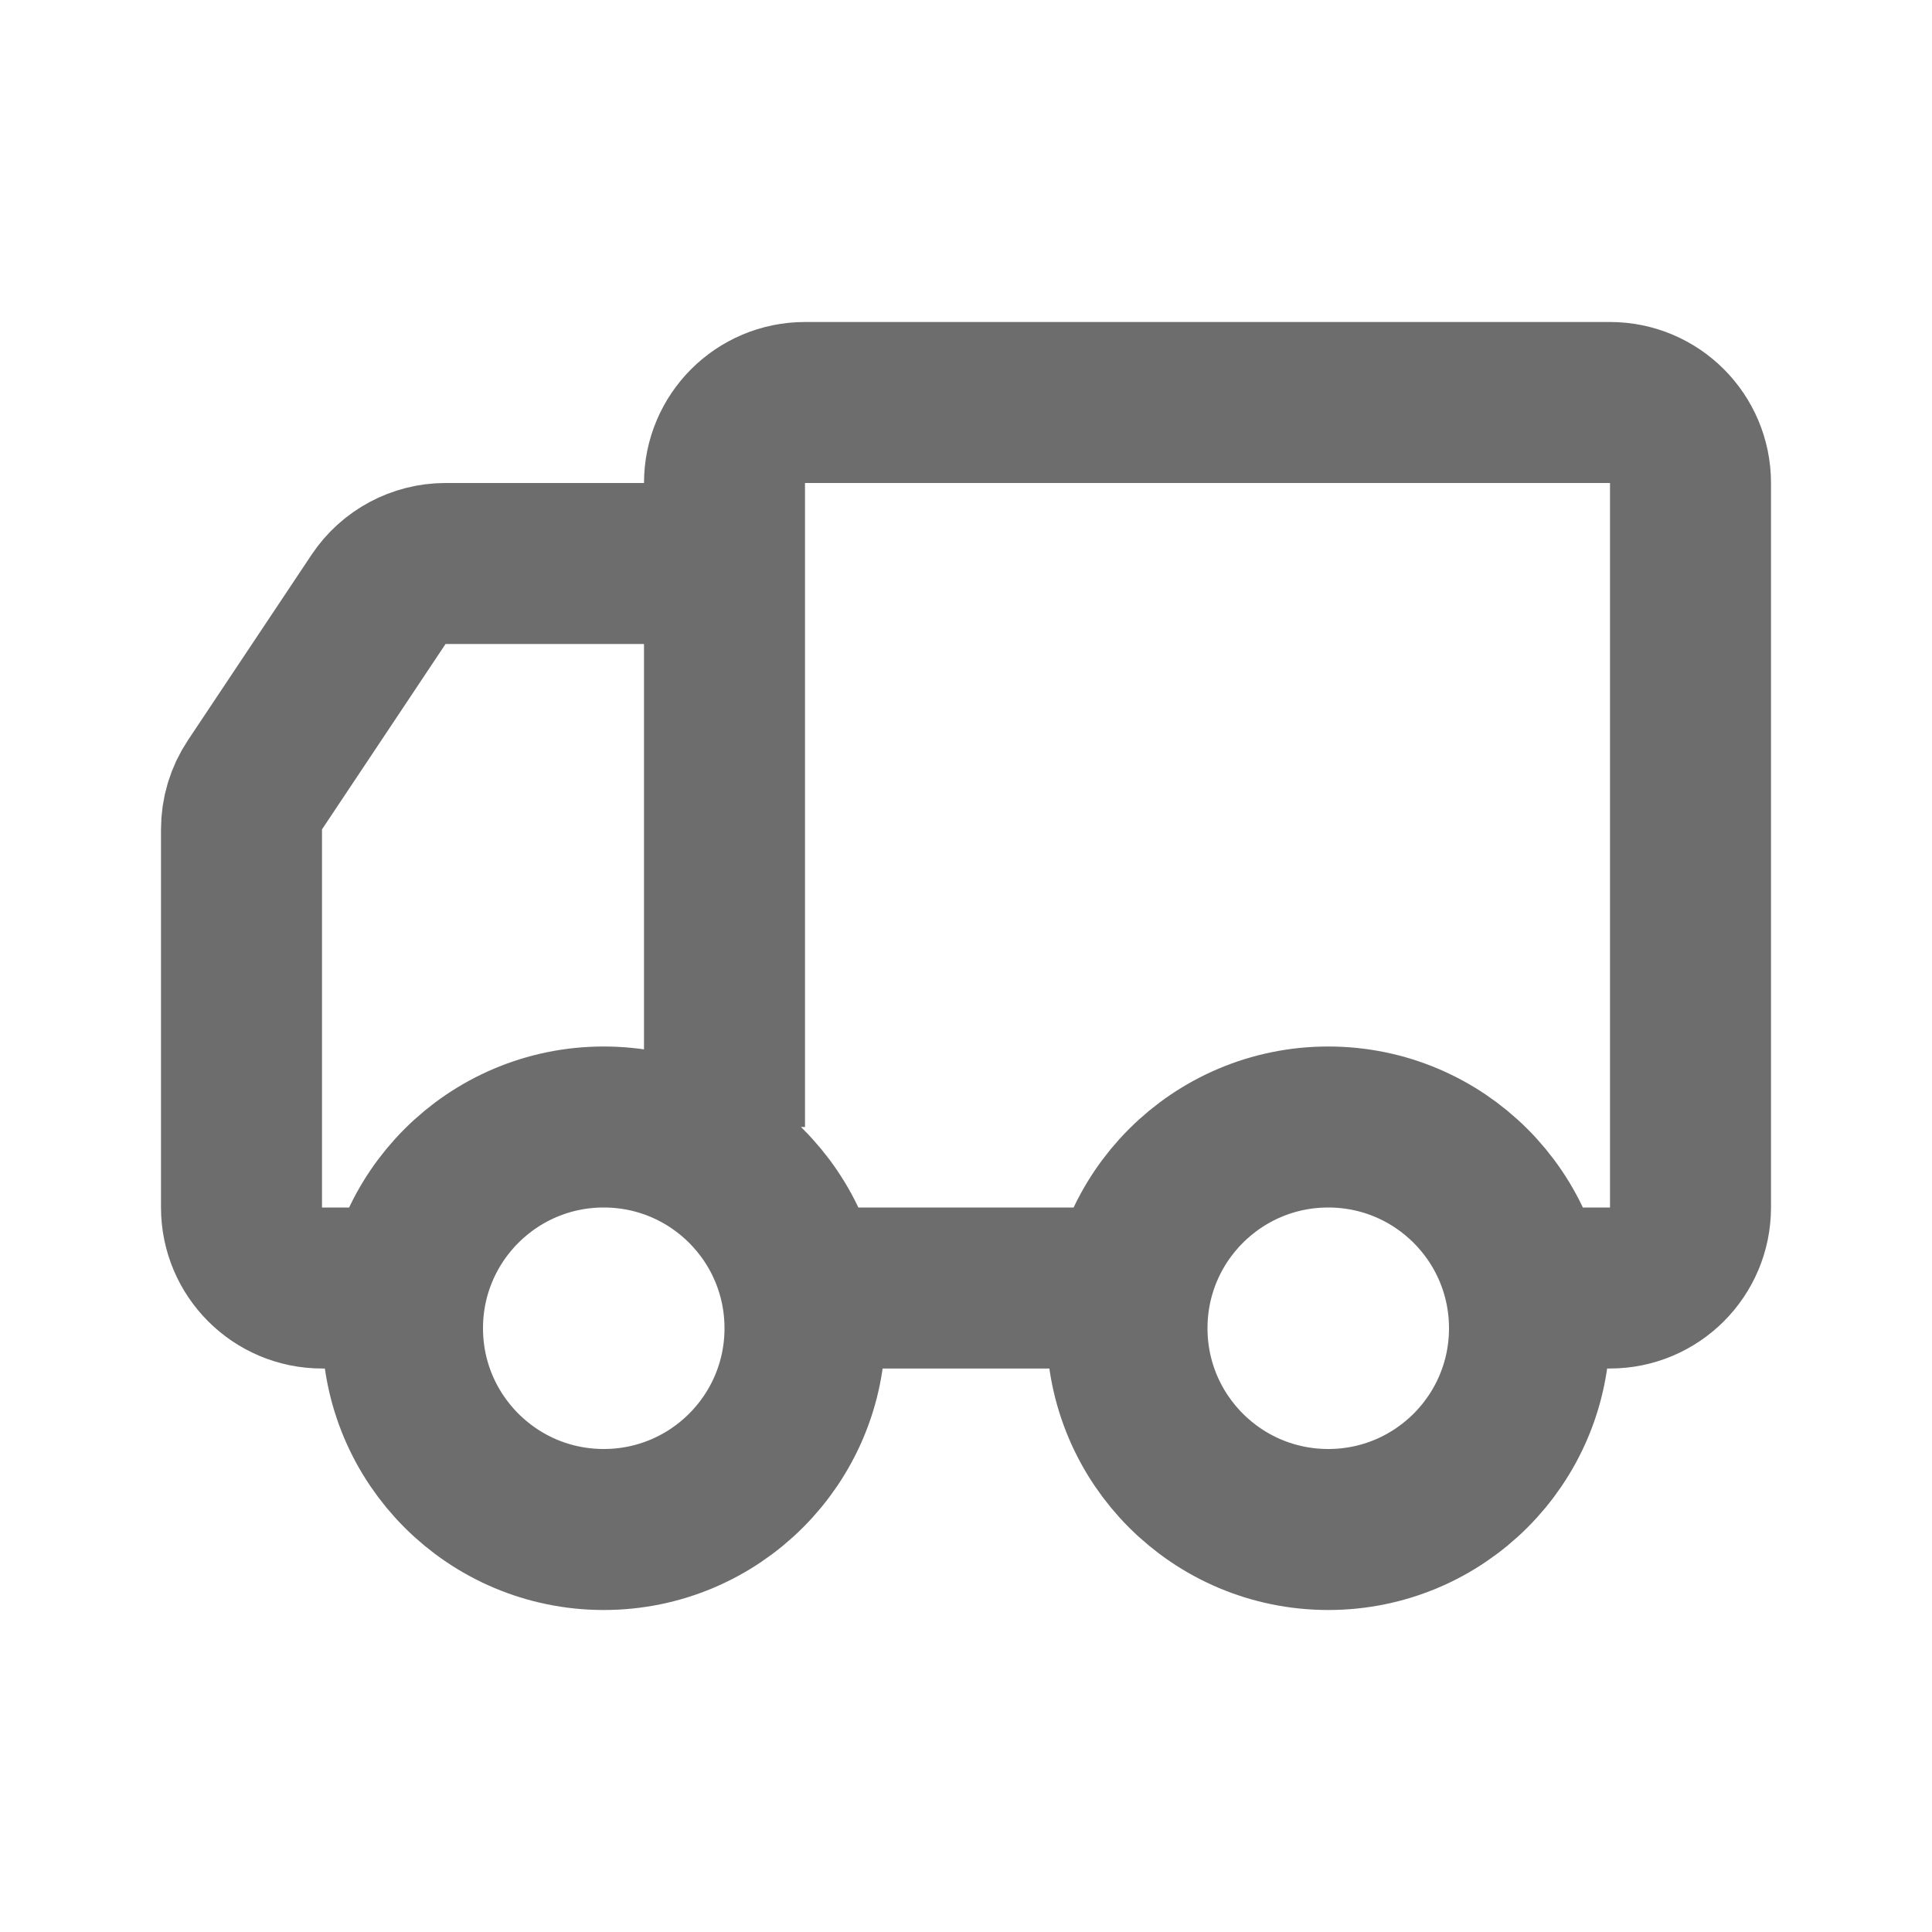 <svg xmlns="http://www.w3.org/2000/svg" width="24" height="24" viewBox="0 0 24 24" fill="none">
<path d="M10 16H14M4.714 16H4C3.448 16 3 15.552 3 15V10.303C3 10.105 3.058 9.912 3.168 9.748L4.703 7.445C4.889 7.167 5.201 7 5.535 7H8C8.552 7 9 7.448 9 8V14M19 16H20C20.552 16 21 15.552 21 15V6C21 5.448 20.552 5 20 5H10C9.448 5 9 5.448 9 6V9M10 16.5C10 17.881 8.881 19 7.5 19C6.119 19 5 17.881 5 16.5C5 15.119 6.119 14 7.5 14C8.881 14 10 15.119 10 16.5ZM19 16.5C19 17.881 17.881 19 16.5 19C15.119 19 14 17.881 14 16.5C14 15.119 15.119 14 16.5 14C17.881 14 19 15.119 19 16.5Z" stroke="#6D6D6D" stroke-width="2" stroke-linejoin="round"/>
</svg>
